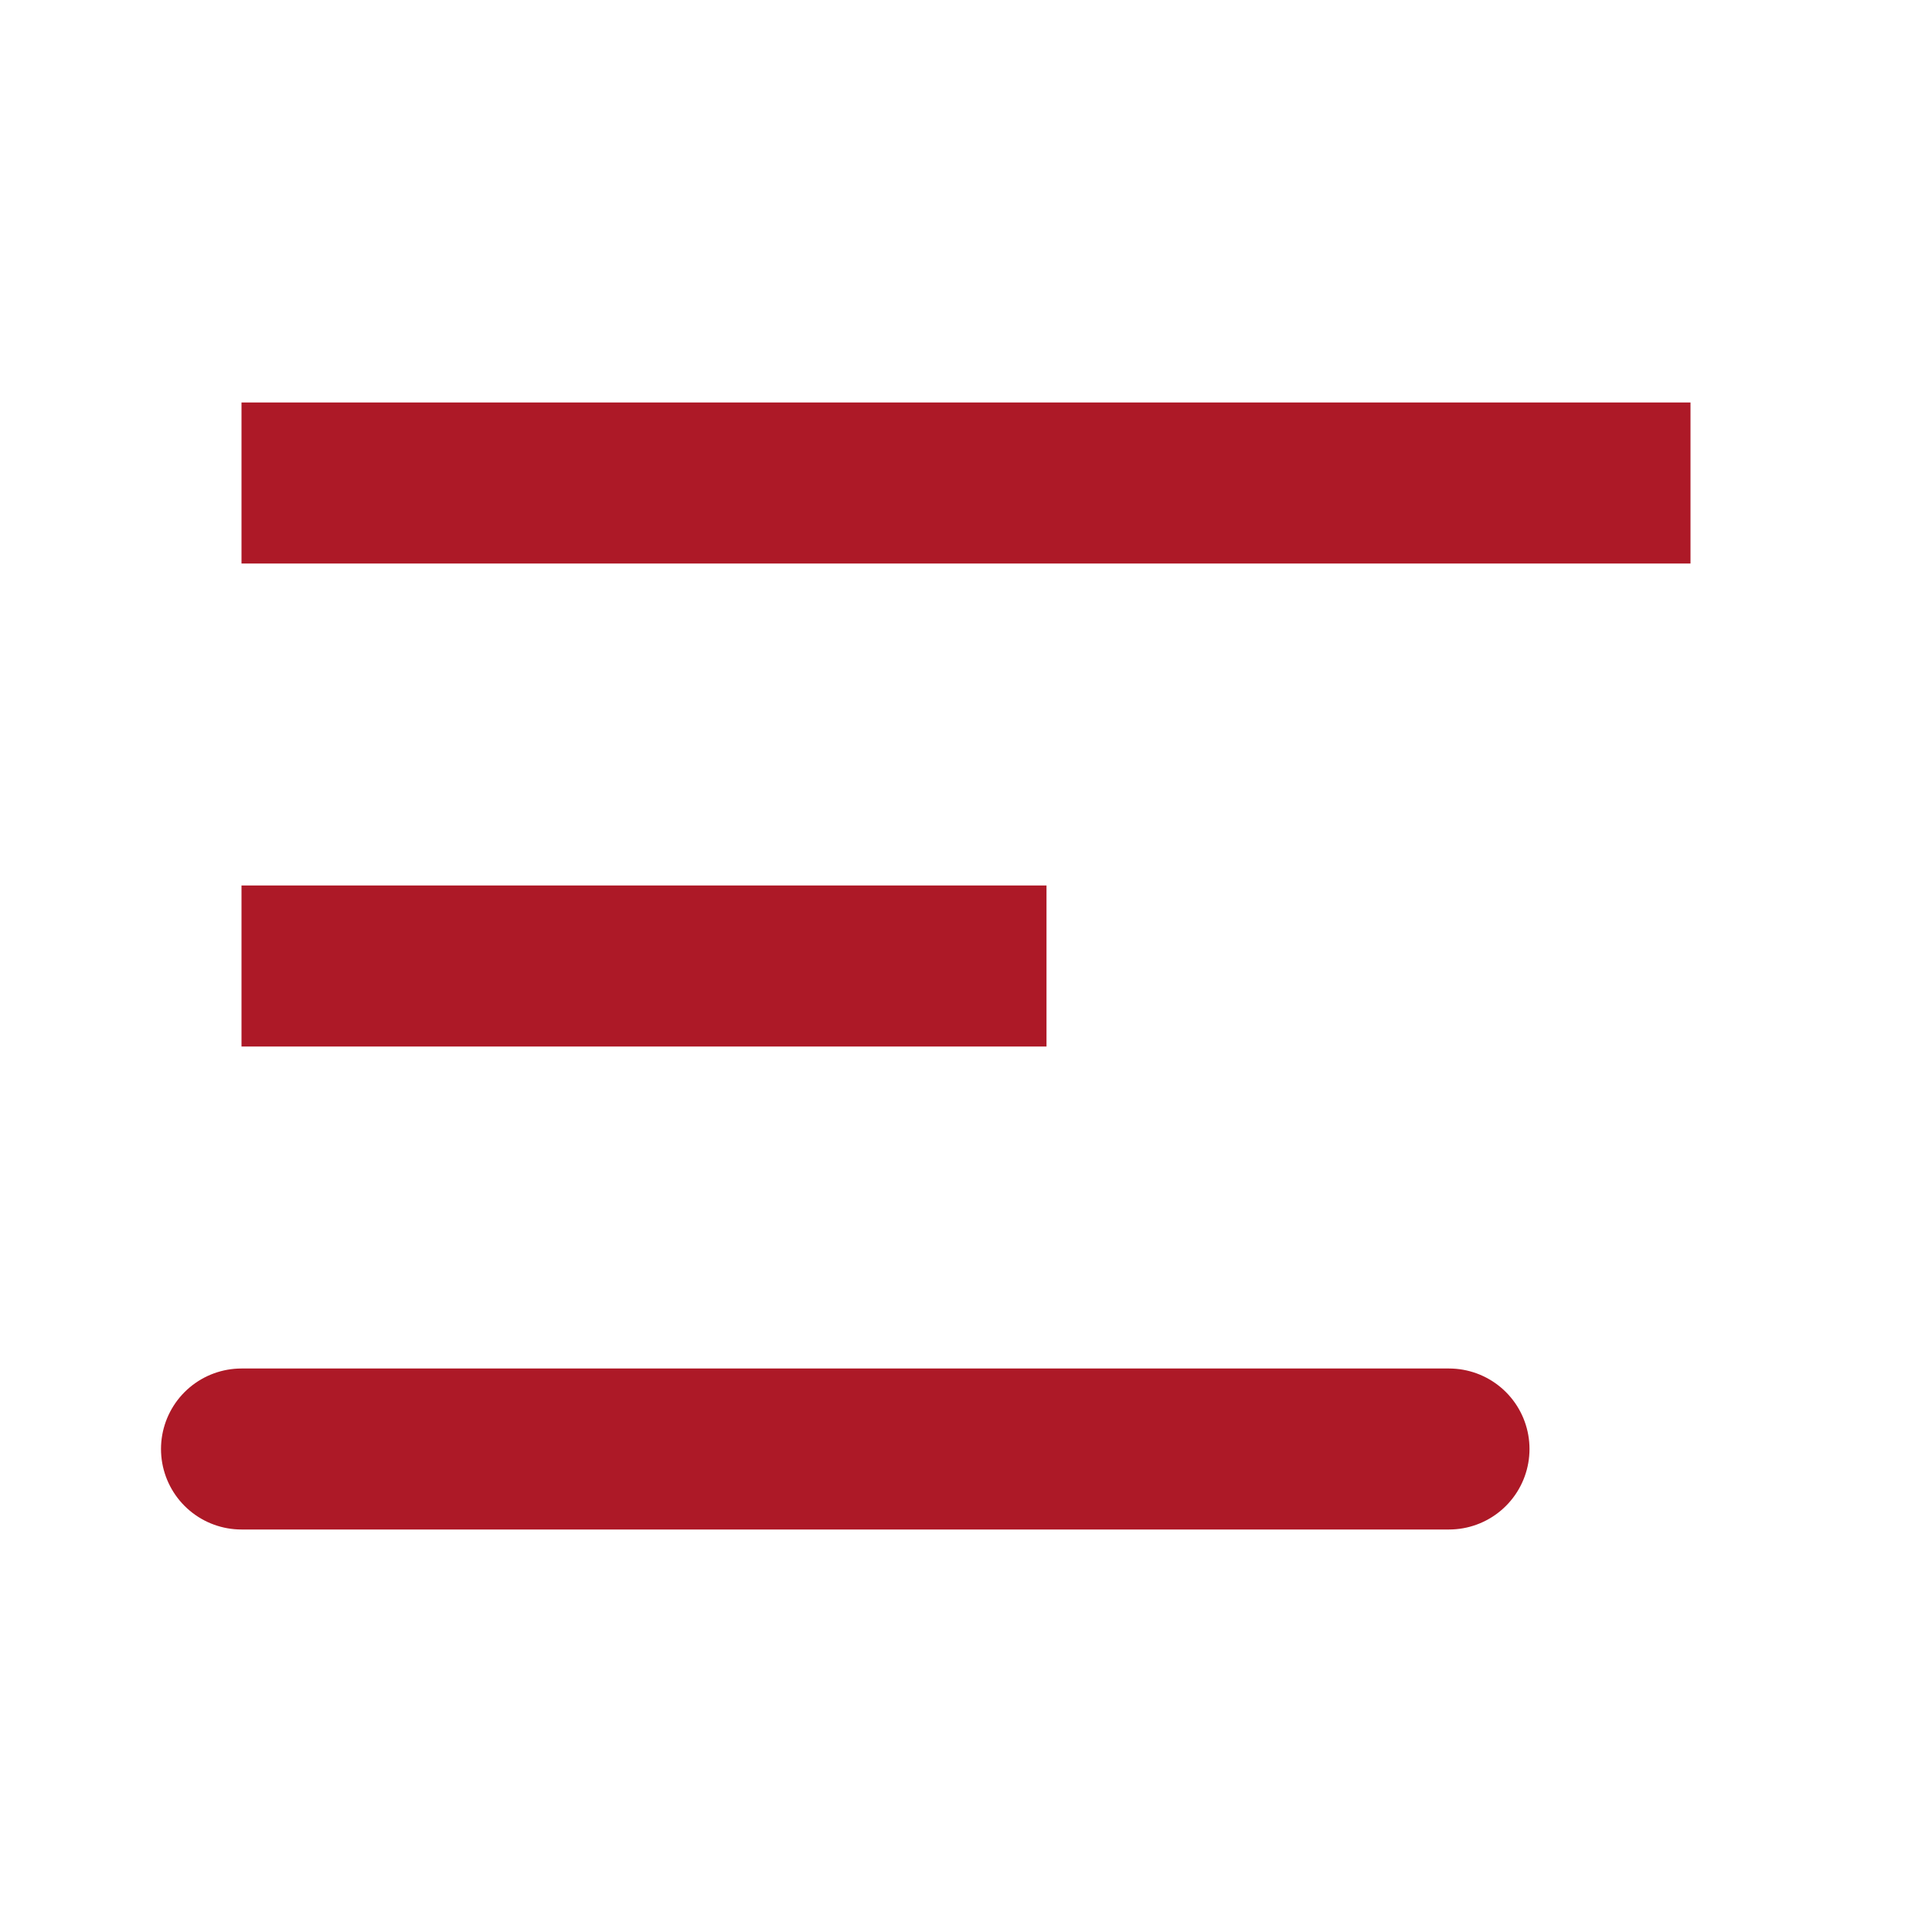 <svg width="24" height="24" viewBox="0 0 24 24" fill="none" xmlns="http://www.w3.org/2000/svg">
<path d="M3 18H18M3 6H21H3ZM3 12H13H3Z" stroke="#AD1927" stroke-width="2" stroke-linecap="round"/>
</svg>
